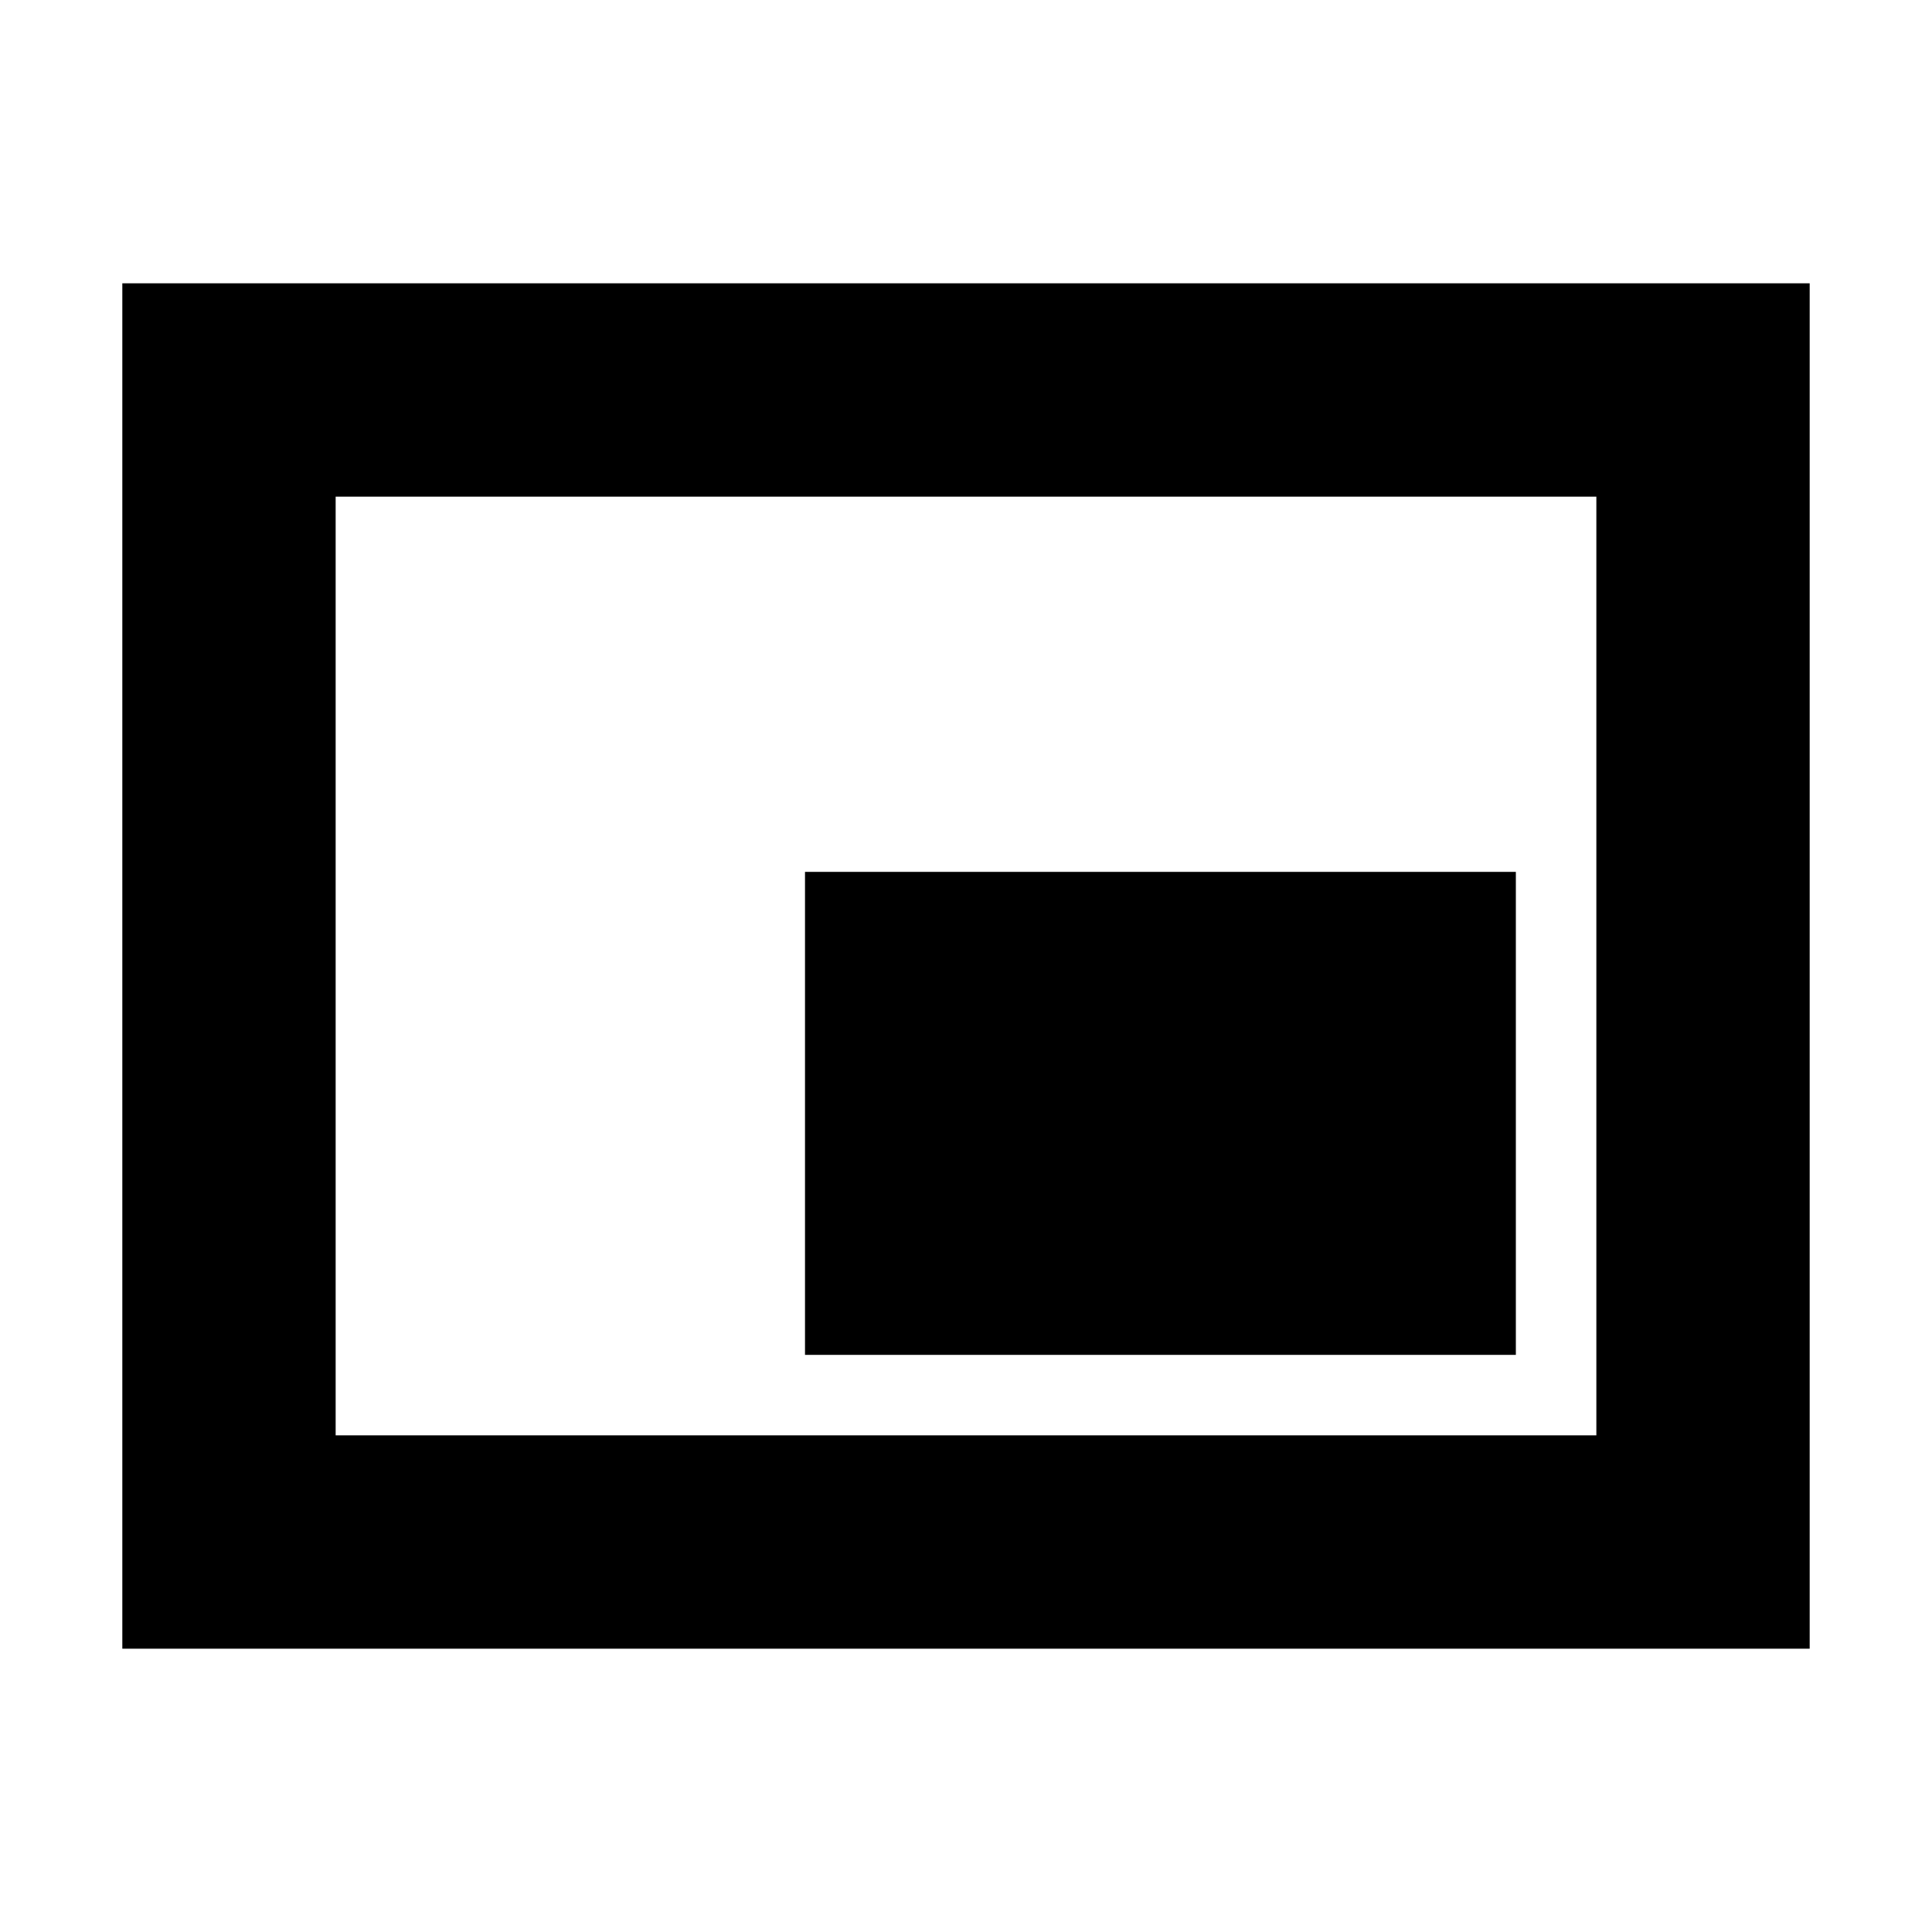 <svg xmlns="http://www.w3.org/2000/svg" height="24" viewBox="0 -960 960 960" width="24"><path d="M400-286.78h353.22v-240H400v240Zm-339.22 146v-678.44h838.44v678.44H60.78Zm106-106h626.44v-466.44H166.78v466.44Zm0 0v-466.44 466.44Z"/></svg>